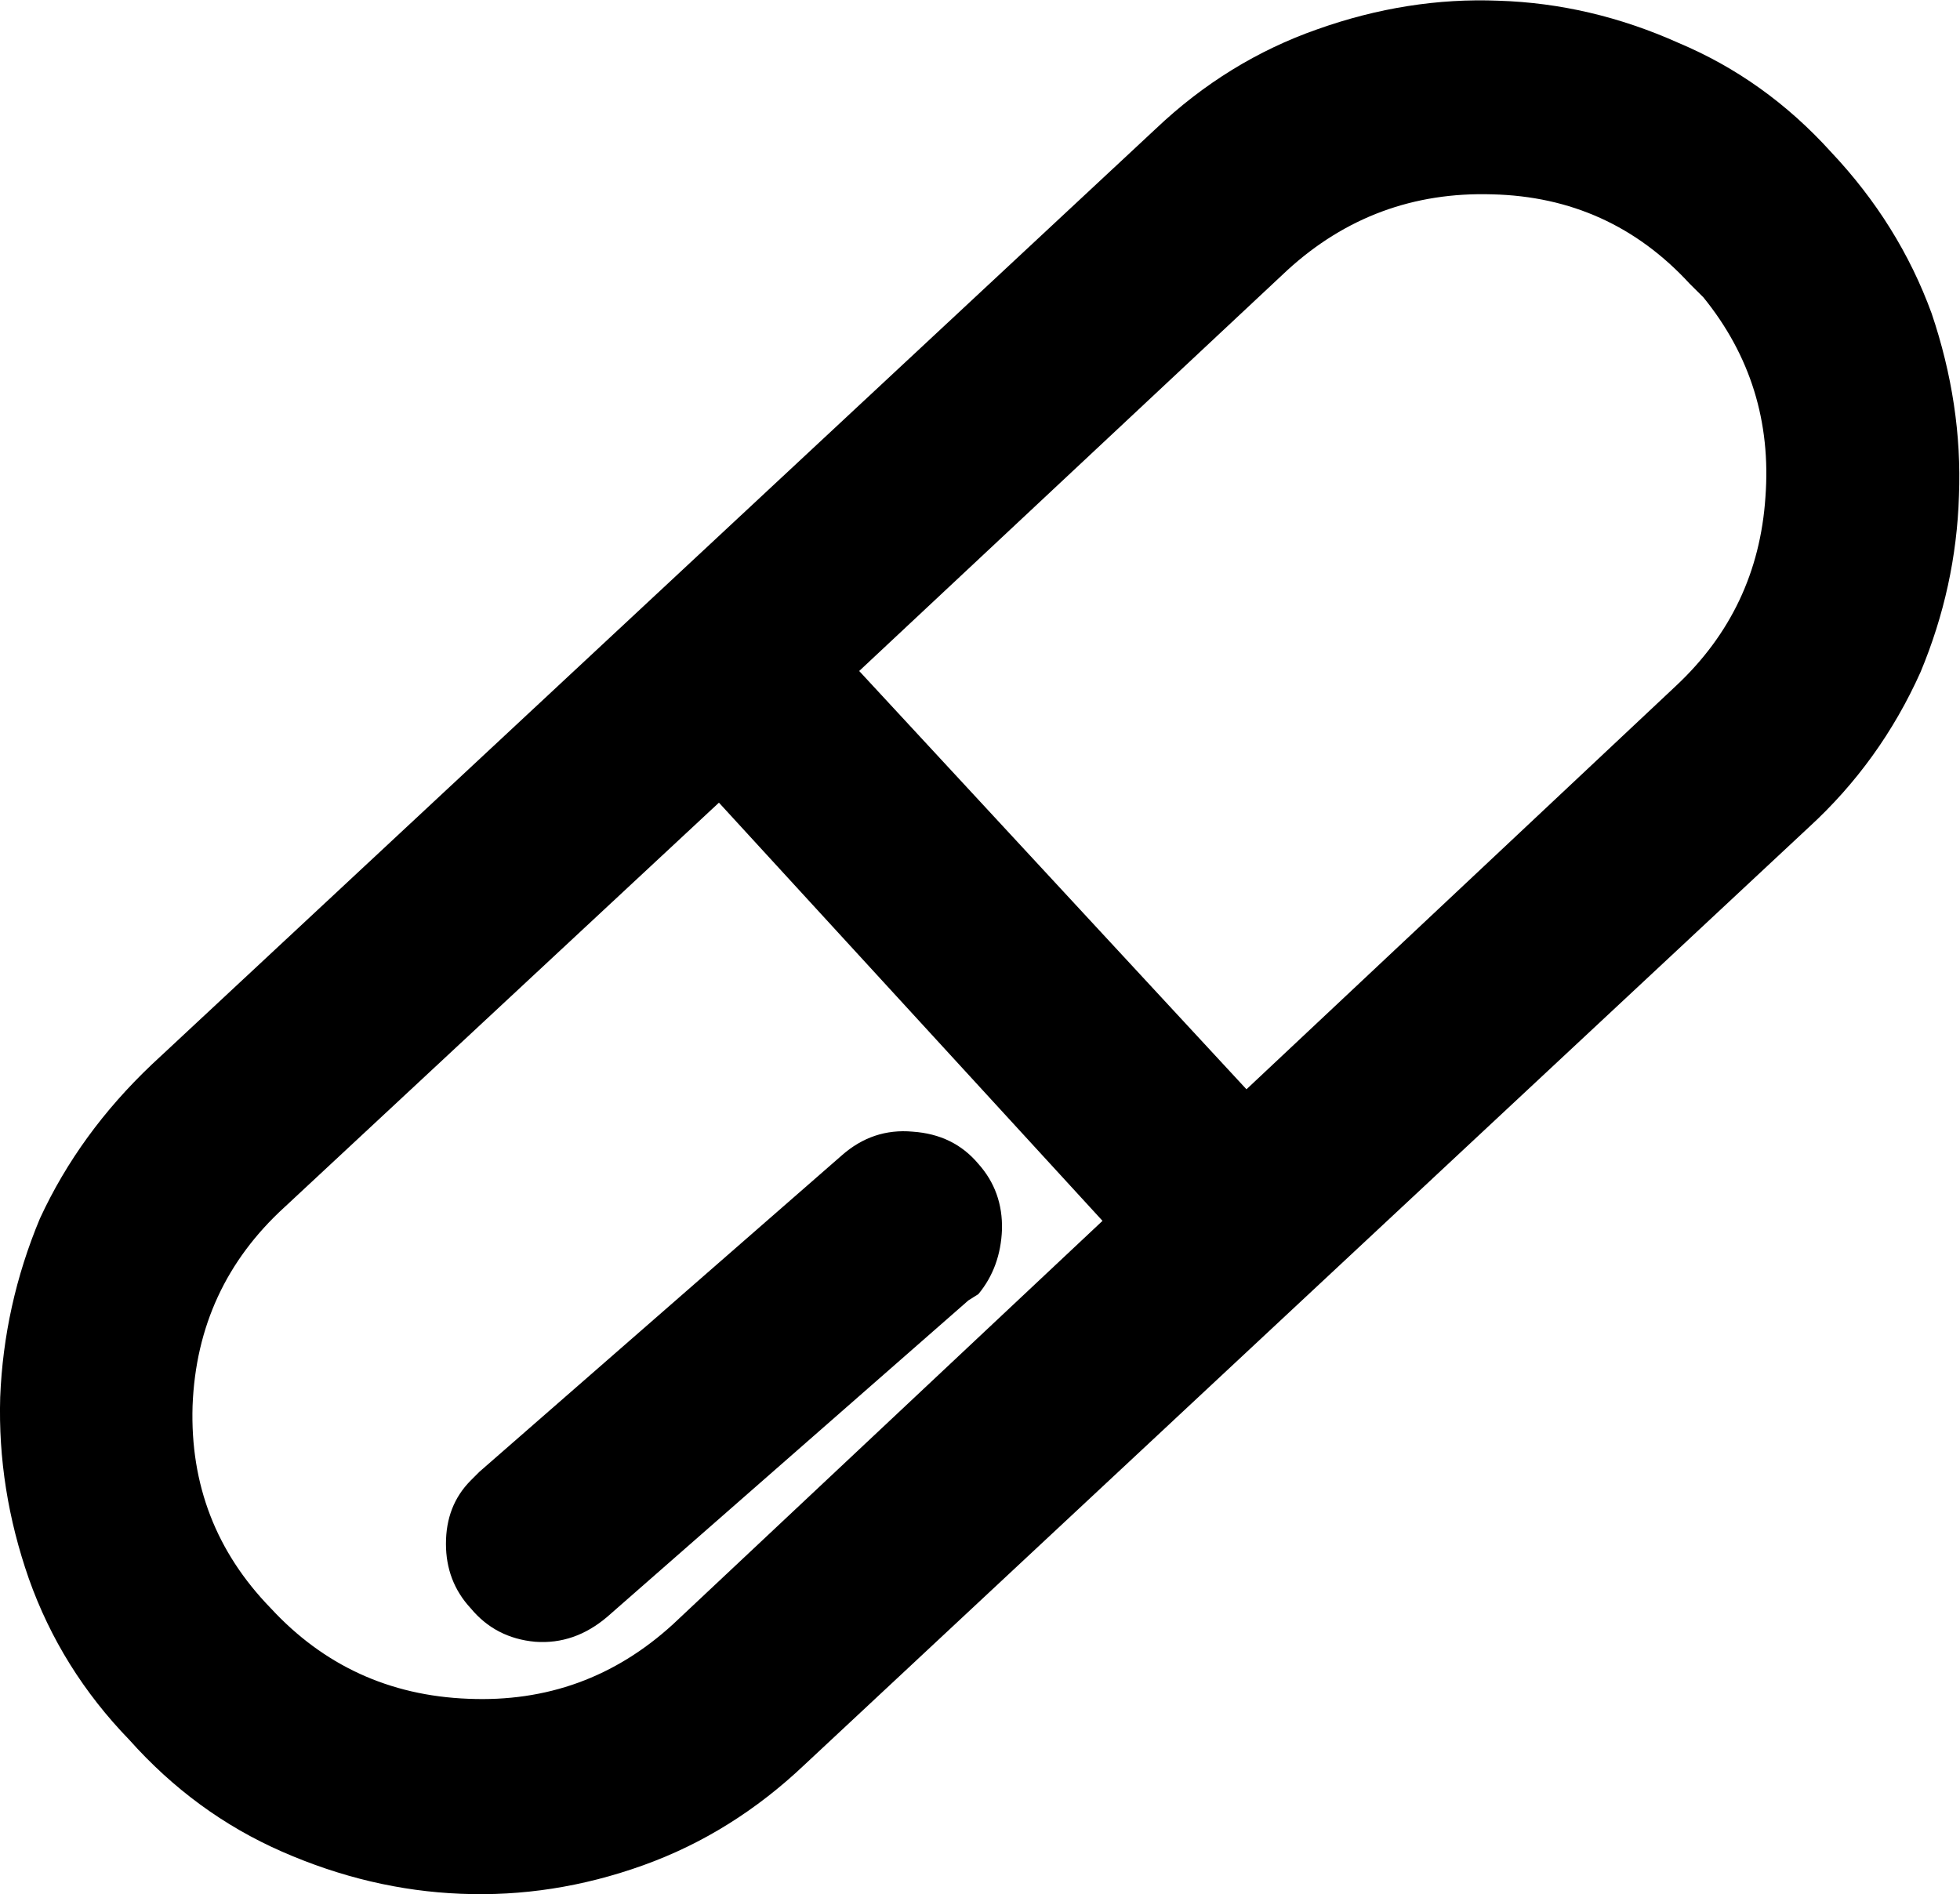 <?xml version="1.0" encoding="UTF-8" standalone="no"?>
<!-- Created with Inkscape (http://www.inkscape.org/) -->

<svg
   version="1.1"
   id="svg1"
   width="24.664"
   height="23.838"
   viewBox="0 0 24.664 23.838"
   xmlns="http://www.w3.org/2000/svg"
   xmlns:svg="http://www.w3.org/2000/svg">
  <defs
     id="defs1" />
  <g
     id="g82"
     transform="translate(-2082.325,-354.429)">
    <g
       id="g112"
       aria-label="&#10;ai"
       transform="matrix(1.333,0,0,1.333,2080,378.56)">
      <path
         id="path113"
         d="m 12.656,-16.888 c 0.451,-0.428 0.961,-0.741 1.523,-0.938 0.568,-0.202 1.14,-0.293 1.711,-0.27 0.577,0.018 1.143,0.149 1.699,0.398 0.545,0.229 1.025,0.571 1.441,1.031 0.428,0.454 0.744,0.961 0.949,1.523 0.193,0.571 0.281,1.146 0.258,1.723 -0.018,0.571 -0.138,1.125 -0.363,1.664 -0.252,0.562 -0.604,1.052 -1.055,1.465 L 9.34,-1.443 C 8.886,-1.012 8.379,-0.695 7.816,-0.493 7.245,-0.288 6.671,-0.2 6.094,-0.224 5.522,-0.247 4.96,-0.379 4.406,-0.622 3.858,-0.862 3.378,-1.214 2.965,-1.677 2.534,-2.122 2.218,-2.629 2.016,-3.2 c -0.196,-0.562 -0.287,-1.131 -0.27,-1.711 0.023,-0.577 0.146,-1.14 0.375,-1.688 0.249,-0.539 0.601,-1.022 1.055,-1.453 z m -4.125,6.363 -4.102,3.82 c -0.548,0.501 -0.838,1.125 -0.867,1.875 -0.023,0.744 0.223,1.38 0.738,1.91 0.498,0.539 1.119,0.826 1.863,0.855 0.741,0.032 1.386,-0.202 1.934,-0.703 l 4.055,-3.809 z m 2.449,3.41 c 0.155,0.173 0.229,0.381 0.223,0.621 -0.009,0.234 -0.082,0.439 -0.223,0.609 l -0.094,0.059 -3.41,2.988 C 7.271,-2.664 7.046,-2.585 6.797,-2.603 6.545,-2.626 6.343,-2.732 6.188,-2.919 c -0.158,-0.17 -0.234,-0.375 -0.234,-0.609 0,-0.24 0.076,-0.439 0.234,-0.598 l 0.082,-0.082 3.422,-2.988 c 0.193,-0.17 0.416,-0.246 0.668,-0.223 0.258,0.018 0.463,0.117 0.621,0.305 z m 6.715,-8.309 c -0.501,-0.545 -1.122,-0.826 -1.863,-0.844 -0.744,-0.023 -1.389,0.217 -1.934,0.715 l -4.043,3.785 3.656,3.949 4.055,-3.809 c 0.516,-0.483 0.797,-1.078 0.844,-1.781 0.053,-0.709 -0.141,-1.339 -0.586,-1.887 z m 0,0"
         style="fill:#000000;fill-opacity:1;fill-rule:nonzero;stroke:none" />
      <path
         id="path114"
         d="m 35.335,-9.218 -0.469,-0.738 c 0.202,-0.146 0.48,-0.296 0.832,-0.445 0.352,-0.155 0.776,-0.234 1.277,-0.234 0.633,0 1.143,0.146 1.535,0.434 0.39,0.29 0.586,0.703 0.586,1.242 v 3.961 h -0.961 v -0.797 c -0.164,0.299 -0.416,0.524 -0.75,0.68 -0.337,0.155 -0.712,0.234 -1.125,0.234 -0.352,0 -0.674,-0.064 -0.961,-0.188 -0.281,-0.132 -0.51,-0.322 -0.68,-0.574 -0.173,-0.249 -0.258,-0.562 -0.258,-0.938 0,-0.586 0.205,-1.037 0.621,-1.359 0.422,-0.328 0.996,-0.492 1.723,-0.492 0.319,0 0.601,0.044 0.844,0.129 0.24,0.079 0.437,0.17 0.586,0.27 v -0.926 c 0,-0.281 -0.117,-0.492 -0.352,-0.633 -0.234,-0.141 -0.504,-0.211 -0.809,-0.211 -0.393,0 -0.732,0.076 -1.02,0.223 -0.281,0.141 -0.489,0.264 -0.621,0.363 z m 0,2.602 c 0,0.299 0.111,0.521 0.34,0.668 0.226,0.149 0.498,0.223 0.82,0.223 0.475,0 0.867,-0.108 1.172,-0.328 0.311,-0.226 0.469,-0.592 0.469,-1.102 v -0.223 c -0.407,-0.211 -0.864,-0.316 -1.371,-0.316 -0.492,0 -0.855,0.1 -1.09,0.293 -0.229,0.188 -0.34,0.451 -0.34,0.785 z m 5.388,-6.187 c 0,-0.179 0.064,-0.331 0.199,-0.457 0.132,-0.132 0.284,-0.199 0.457,-0.199 0.188,0 0.343,0.067 0.469,0.199 0.123,0.126 0.188,0.278 0.188,0.457 0,0.182 -0.064,0.337 -0.188,0.469 -0.126,0.135 -0.281,0.199 -0.469,0.199 -0.173,0 -0.325,-0.064 -0.457,-0.199 -0.135,-0.132 -0.199,-0.287 -0.199,-0.469 z m 0.176,2.285 h 0.961 v 5.52 h -0.961 z m 0,0"
         style="fill:#000000;fill-opacity:1;fill-rule:nonzero;stroke:none" />
    </g>
  </g>
</svg>
